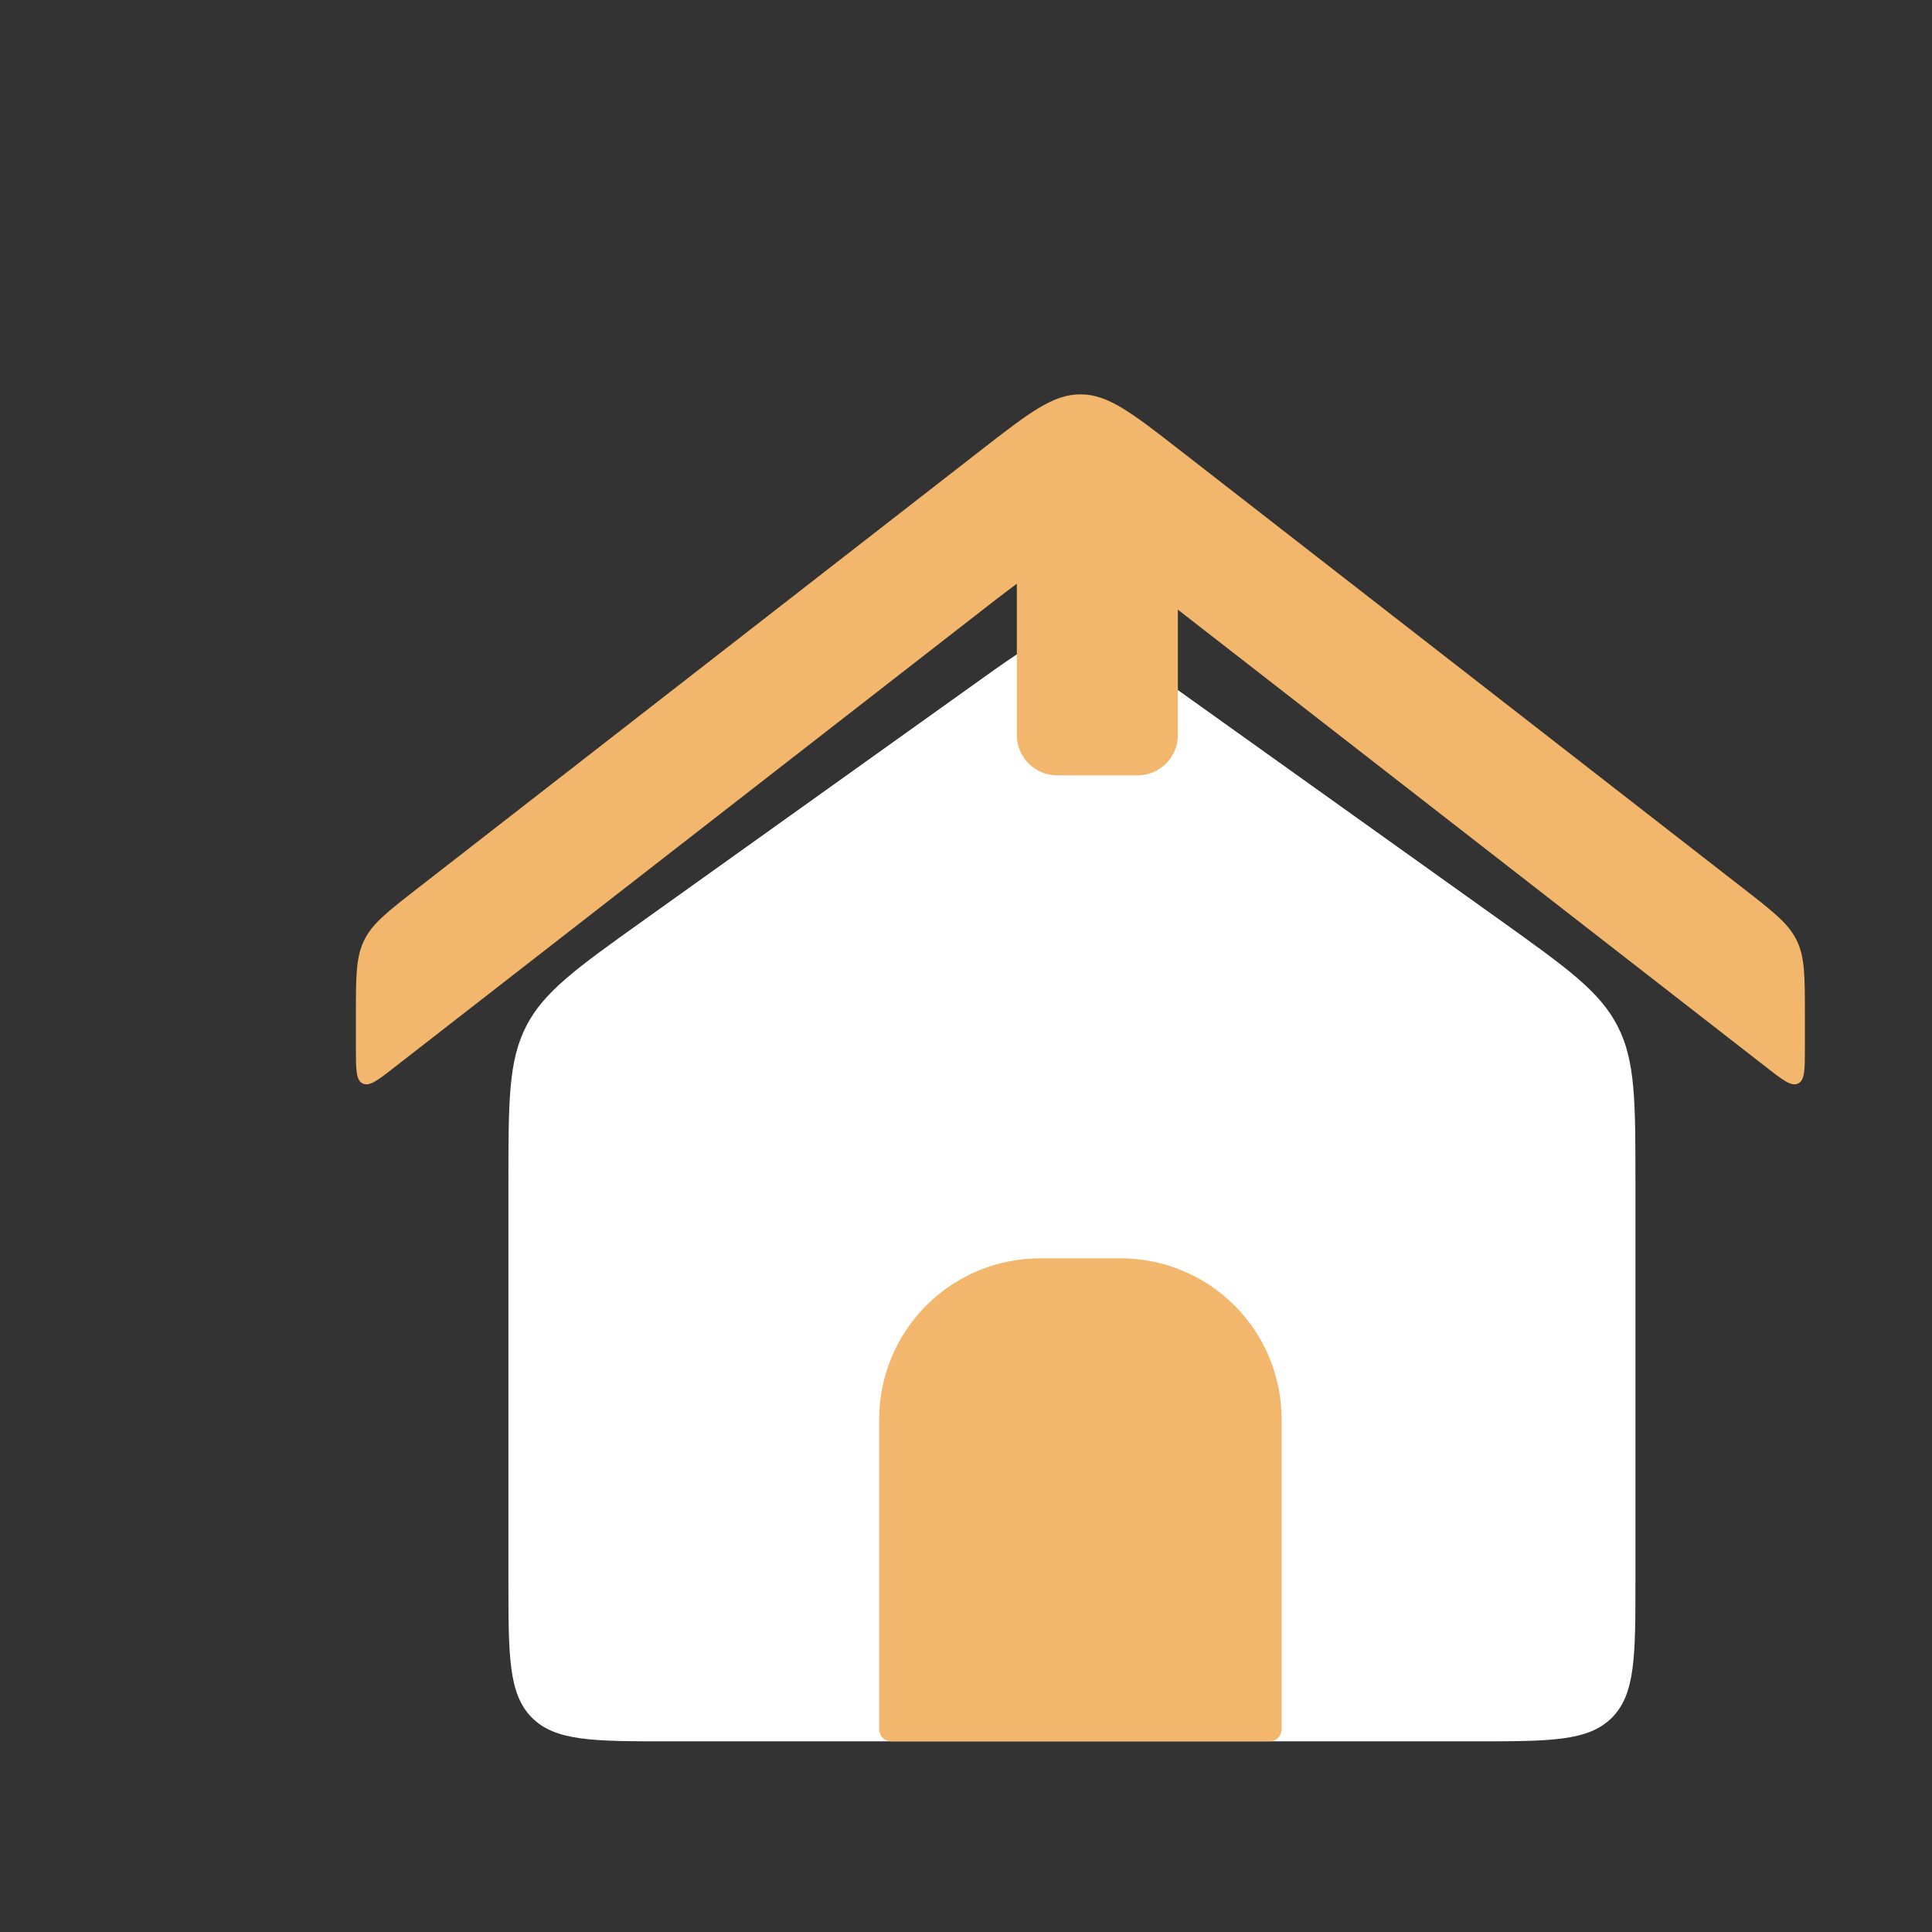 <svg width="38" height="38" viewBox="0 0 38 38" fill="none" xmlns="http://www.w3.org/2000/svg">
<rect x="0" y="0" width="38" height="38" fill="#333333" stroke="none"/>
<path d="M10 23.261C10 21.661 10 20.863 10.351 20.181C10.701 19.5 11.352 19.035 12.652 18.107L19.244 13.398C20.13 12.764 20.577 12.446 21.083 12.446C21.59 12.446 22.035 12.763 22.923 13.398L29.515 18.105C30.814 19.035 31.465 19.498 31.815 20.181C32.167 20.862 32.167 21.661 32.167 23.259V31.084C32.167 32.577 32.167 33.322 31.703 33.786C31.239 34.25 30.493 34.25 29 34.25H13.167C11.674 34.25 10.928 34.25 10.464 33.786C10 33.322 10 32.577 10 31.084V23.261Z" fill="white"/>
<path d="M7 20.613C7 21.034 7 21.246 7.133 21.311C7.266 21.376 7.434 21.247 7.766 20.986L19.306 12.012C20.24 11.285 20.707 10.922 21.25 10.922C21.793 10.922 22.26 11.287 23.194 12.012L34.734 20.986C35.066 21.246 35.234 21.376 35.367 21.311C35.5 21.246 35.5 21.034 35.5 20.613V19.965C35.5 19.205 35.5 18.825 35.339 18.496C35.179 18.166 34.878 17.932 34.278 17.466L23.194 8.845C22.26 8.118 21.793 7.756 21.25 7.756C20.707 7.756 20.24 8.12 19.306 8.845L8.222 17.466C7.622 17.932 7.321 18.166 7.162 18.496C7 18.825 7 19.205 7 19.965V20.613ZM22.042 24.75H20.458C19.619 24.75 18.813 25.083 18.219 25.677C17.625 26.271 17.292 27.077 17.292 27.916V34.012C17.292 34.144 17.398 34.25 17.529 34.25H24.971C25.034 34.25 25.094 34.225 25.139 34.18C25.183 34.136 25.208 34.075 25.208 34.012V27.916C25.208 27.077 24.875 26.271 24.281 25.677C23.687 25.083 22.881 24.75 22.042 24.75Z" fill="#F2B66D"/>
<path d="M22.375 8.916H20.792C20.354 8.916 20 9.271 20 9.708V14.458C20 14.895 20.354 15.25 20.792 15.25H22.375C22.812 15.25 23.167 14.895 23.167 14.458V9.708C23.167 9.271 22.812 8.916 22.375 8.916Z" fill="#F2B66D"/>
</svg>
